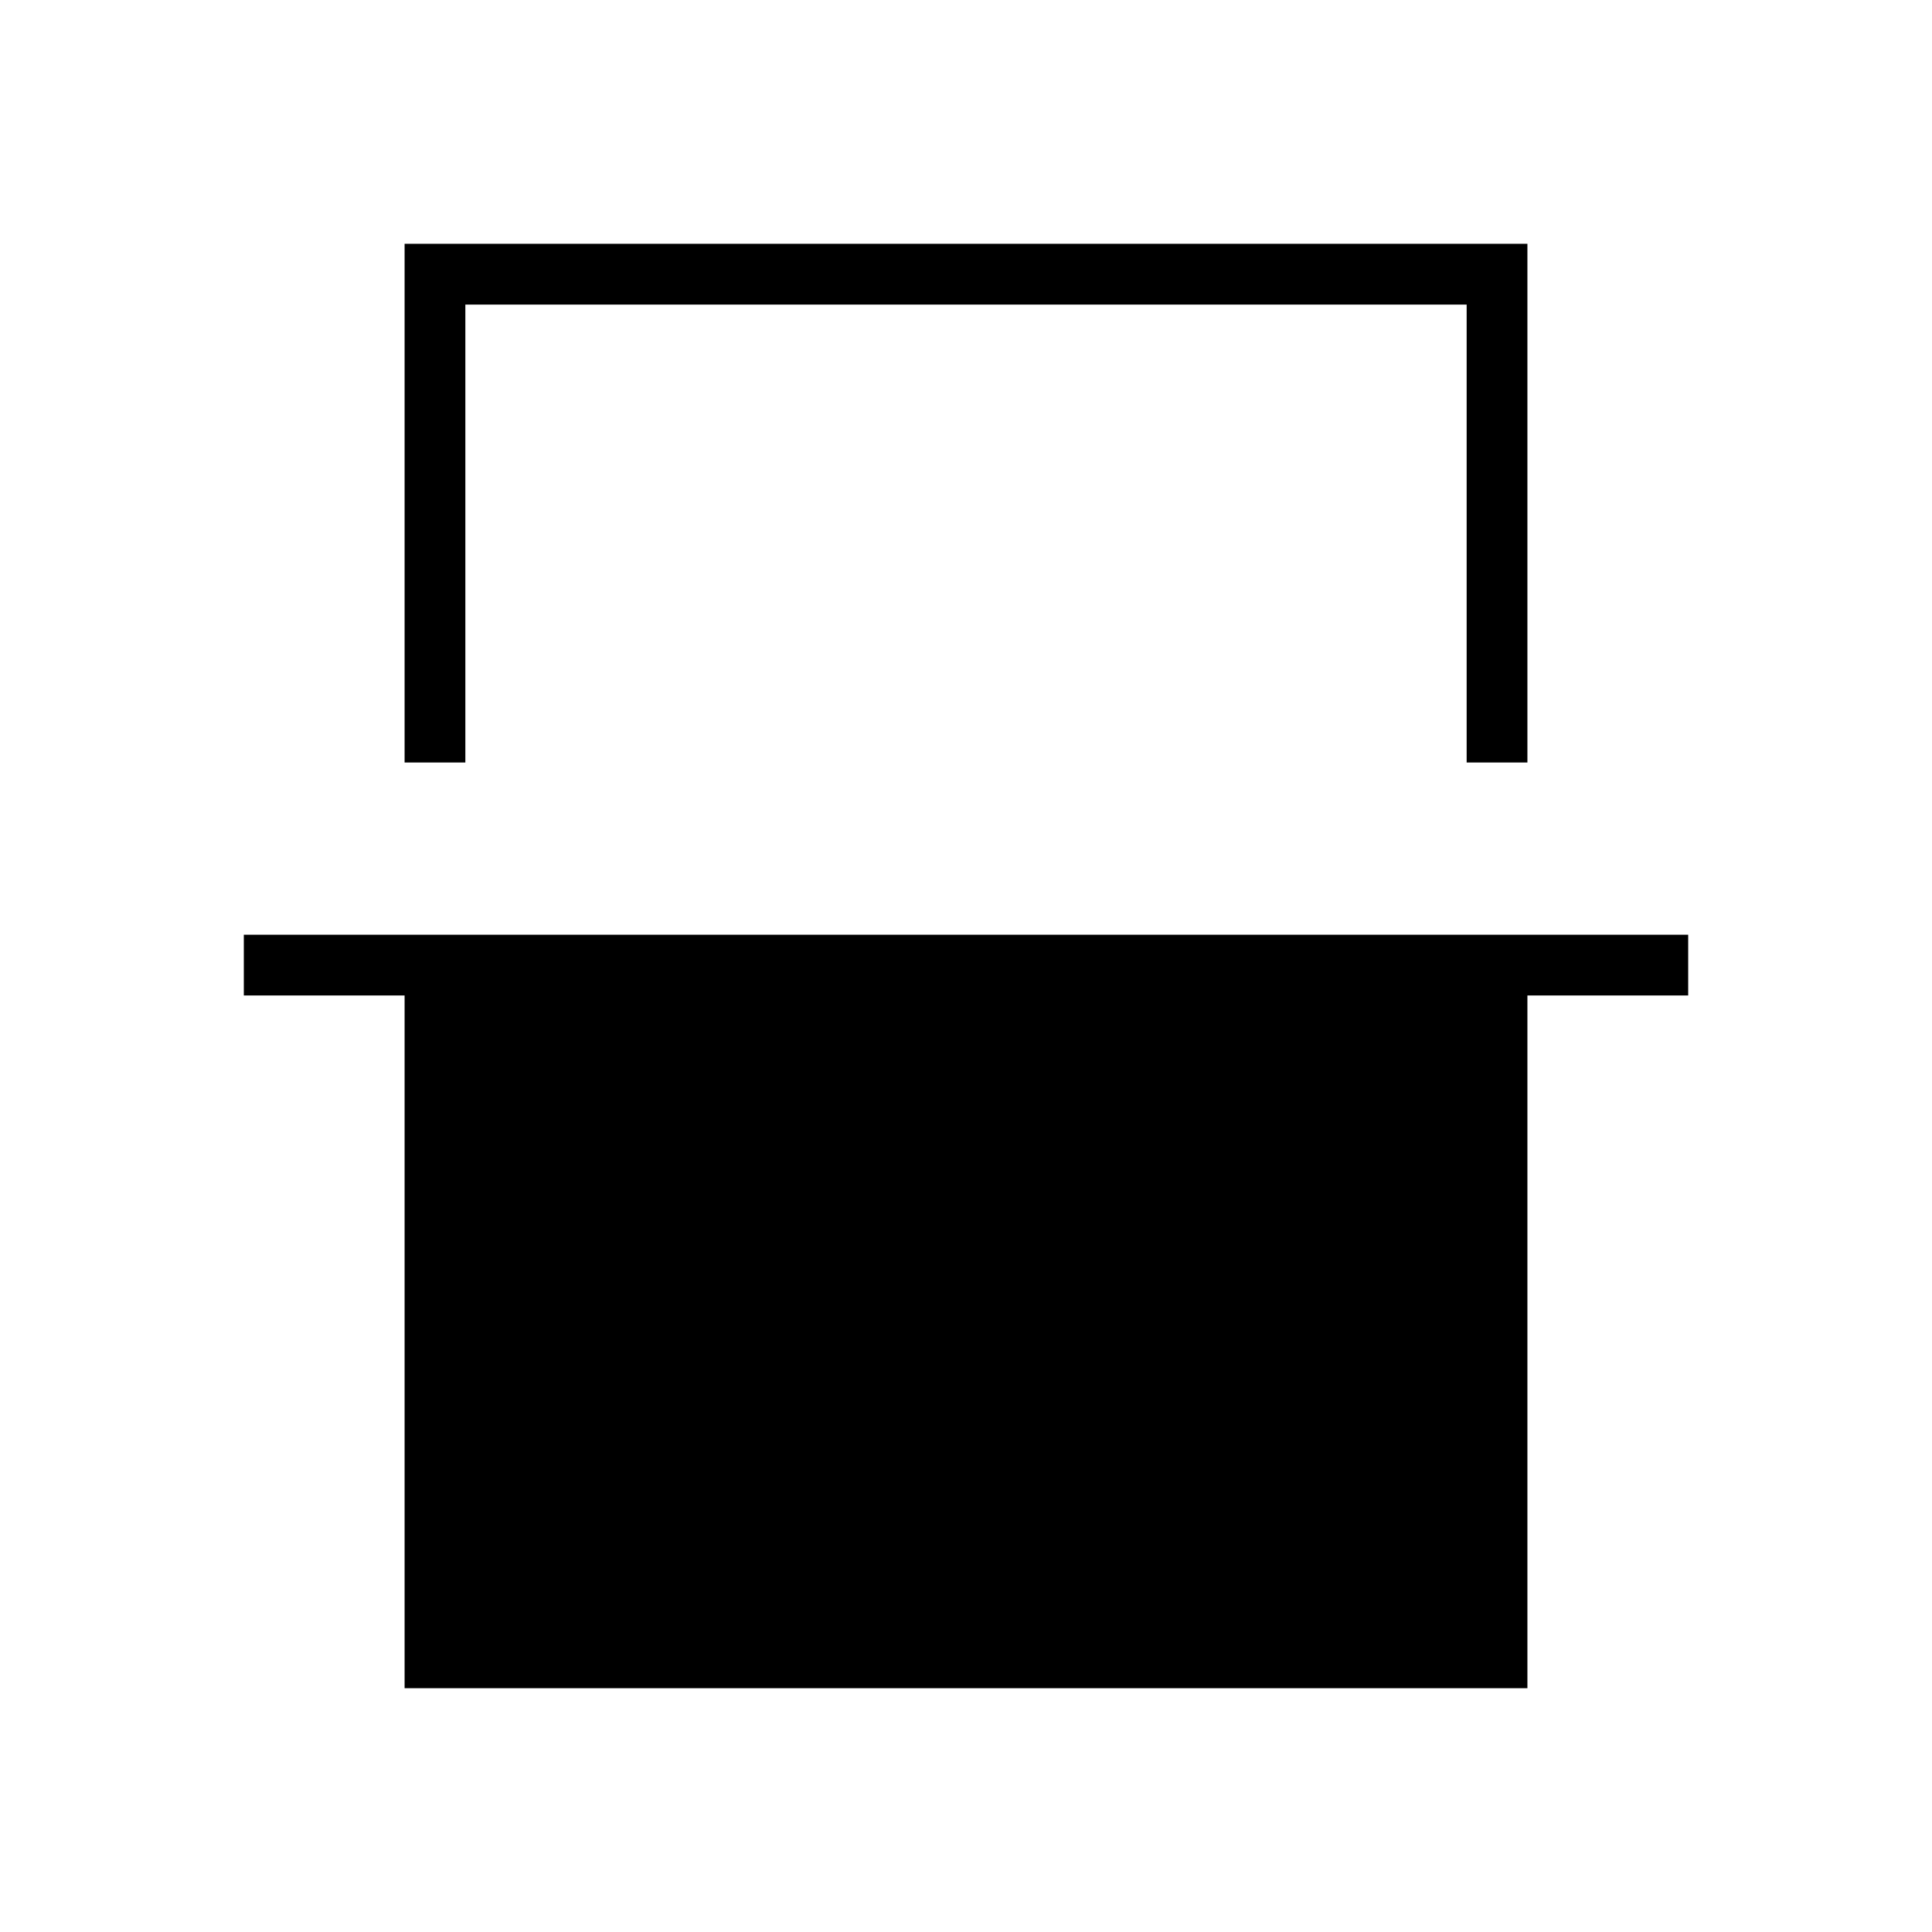 <svg xmlns="http://www.w3.org/2000/svg" height="48" viewBox="0 -960 960 960" width="48"><path d="M201.04-581.12v-257.73h557.92v257.73h-30.19v-227.53H231.23v227.53h-30.19Zm0 459.97v-344.2h-79.89v-30.19h717.7v30.19h-79.89v344.2H201.04Zm30.19-687.5h497.54-497.54Z"/></svg>